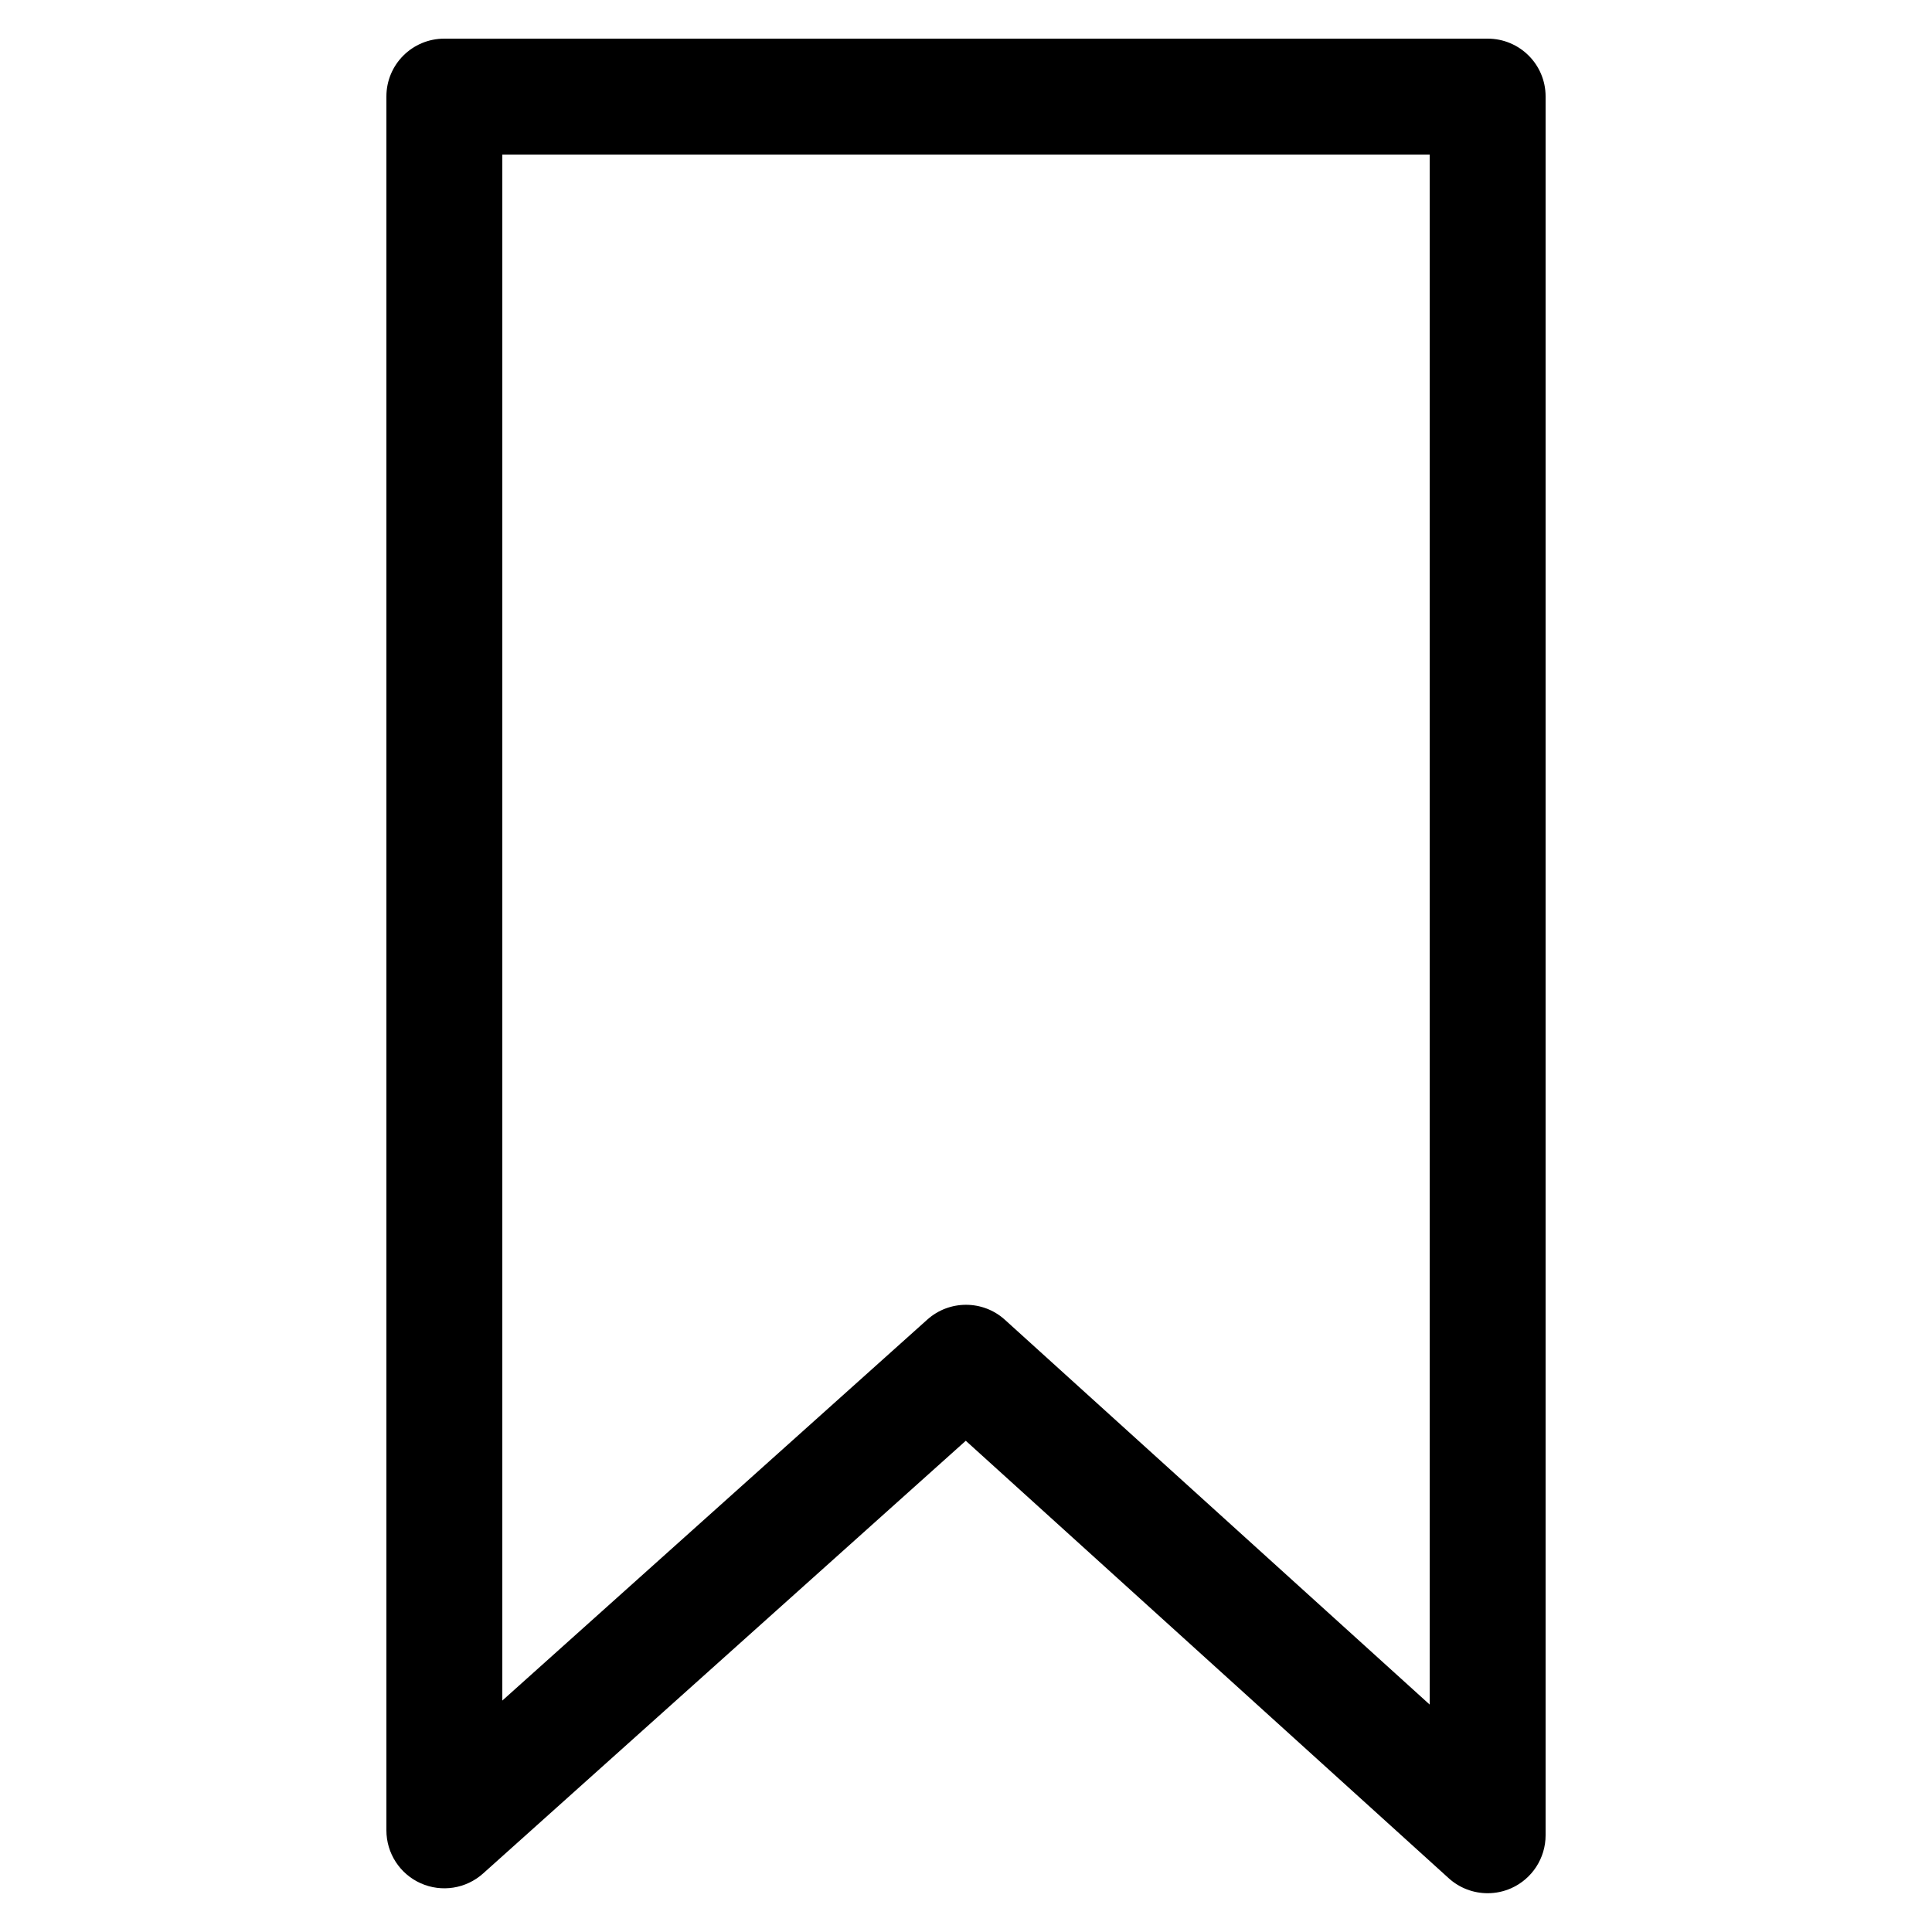 <?xml version="1.0" encoding="utf-8"?>
<!-- Generator: Adobe Illustrator 16.0.0, SVG Export Plug-In . SVG Version: 6.00 Build 0)  -->
<!DOCTYPE svg PUBLIC "-//W3C//DTD SVG 1.1//EN" "http://www.w3.org/Graphics/SVG/1.1/DTD/svg11.dtd">
<svg version="1.1" xmlns="http://www.w3.org/2000/svg" xmlns:xlink="http://www.w3.org/1999/xlink" x="0px" y="0px" width="100px"
	 height="100px" viewBox="0 0 100 100" enable-background="new 0 0 100 100" xml:space="preserve">
<g id="Layer_3">
</g>
<g id="Your_Icon">
</g>
<g id="Layer_4">
	<g>
		<path d="M77,2H23c-1.657,0-3,1.336-3,2.993v89.746c0,1.184,0.696,2.257,1.776,2.739c1.082,0.482,2.345,0.284,3.227-0.505
			l24.986-22.399l24.997,22.643c0.562,0.51,1.283,0.776,2.015,0.776c0.41,0,0.824-0.084,1.215-0.257
			C79.301,97.254,80,96.179,80,94.993v-90C80,3.336,78.657,2,77,2z M74,88.228L52.014,68.312c-0.571-0.518-1.292-0.776-2.014-0.776
			c-0.716,0-1.433,0.255-2.003,0.766L26,88.021V8h48V88.228z"/>
	</g>
</g>
</svg>
